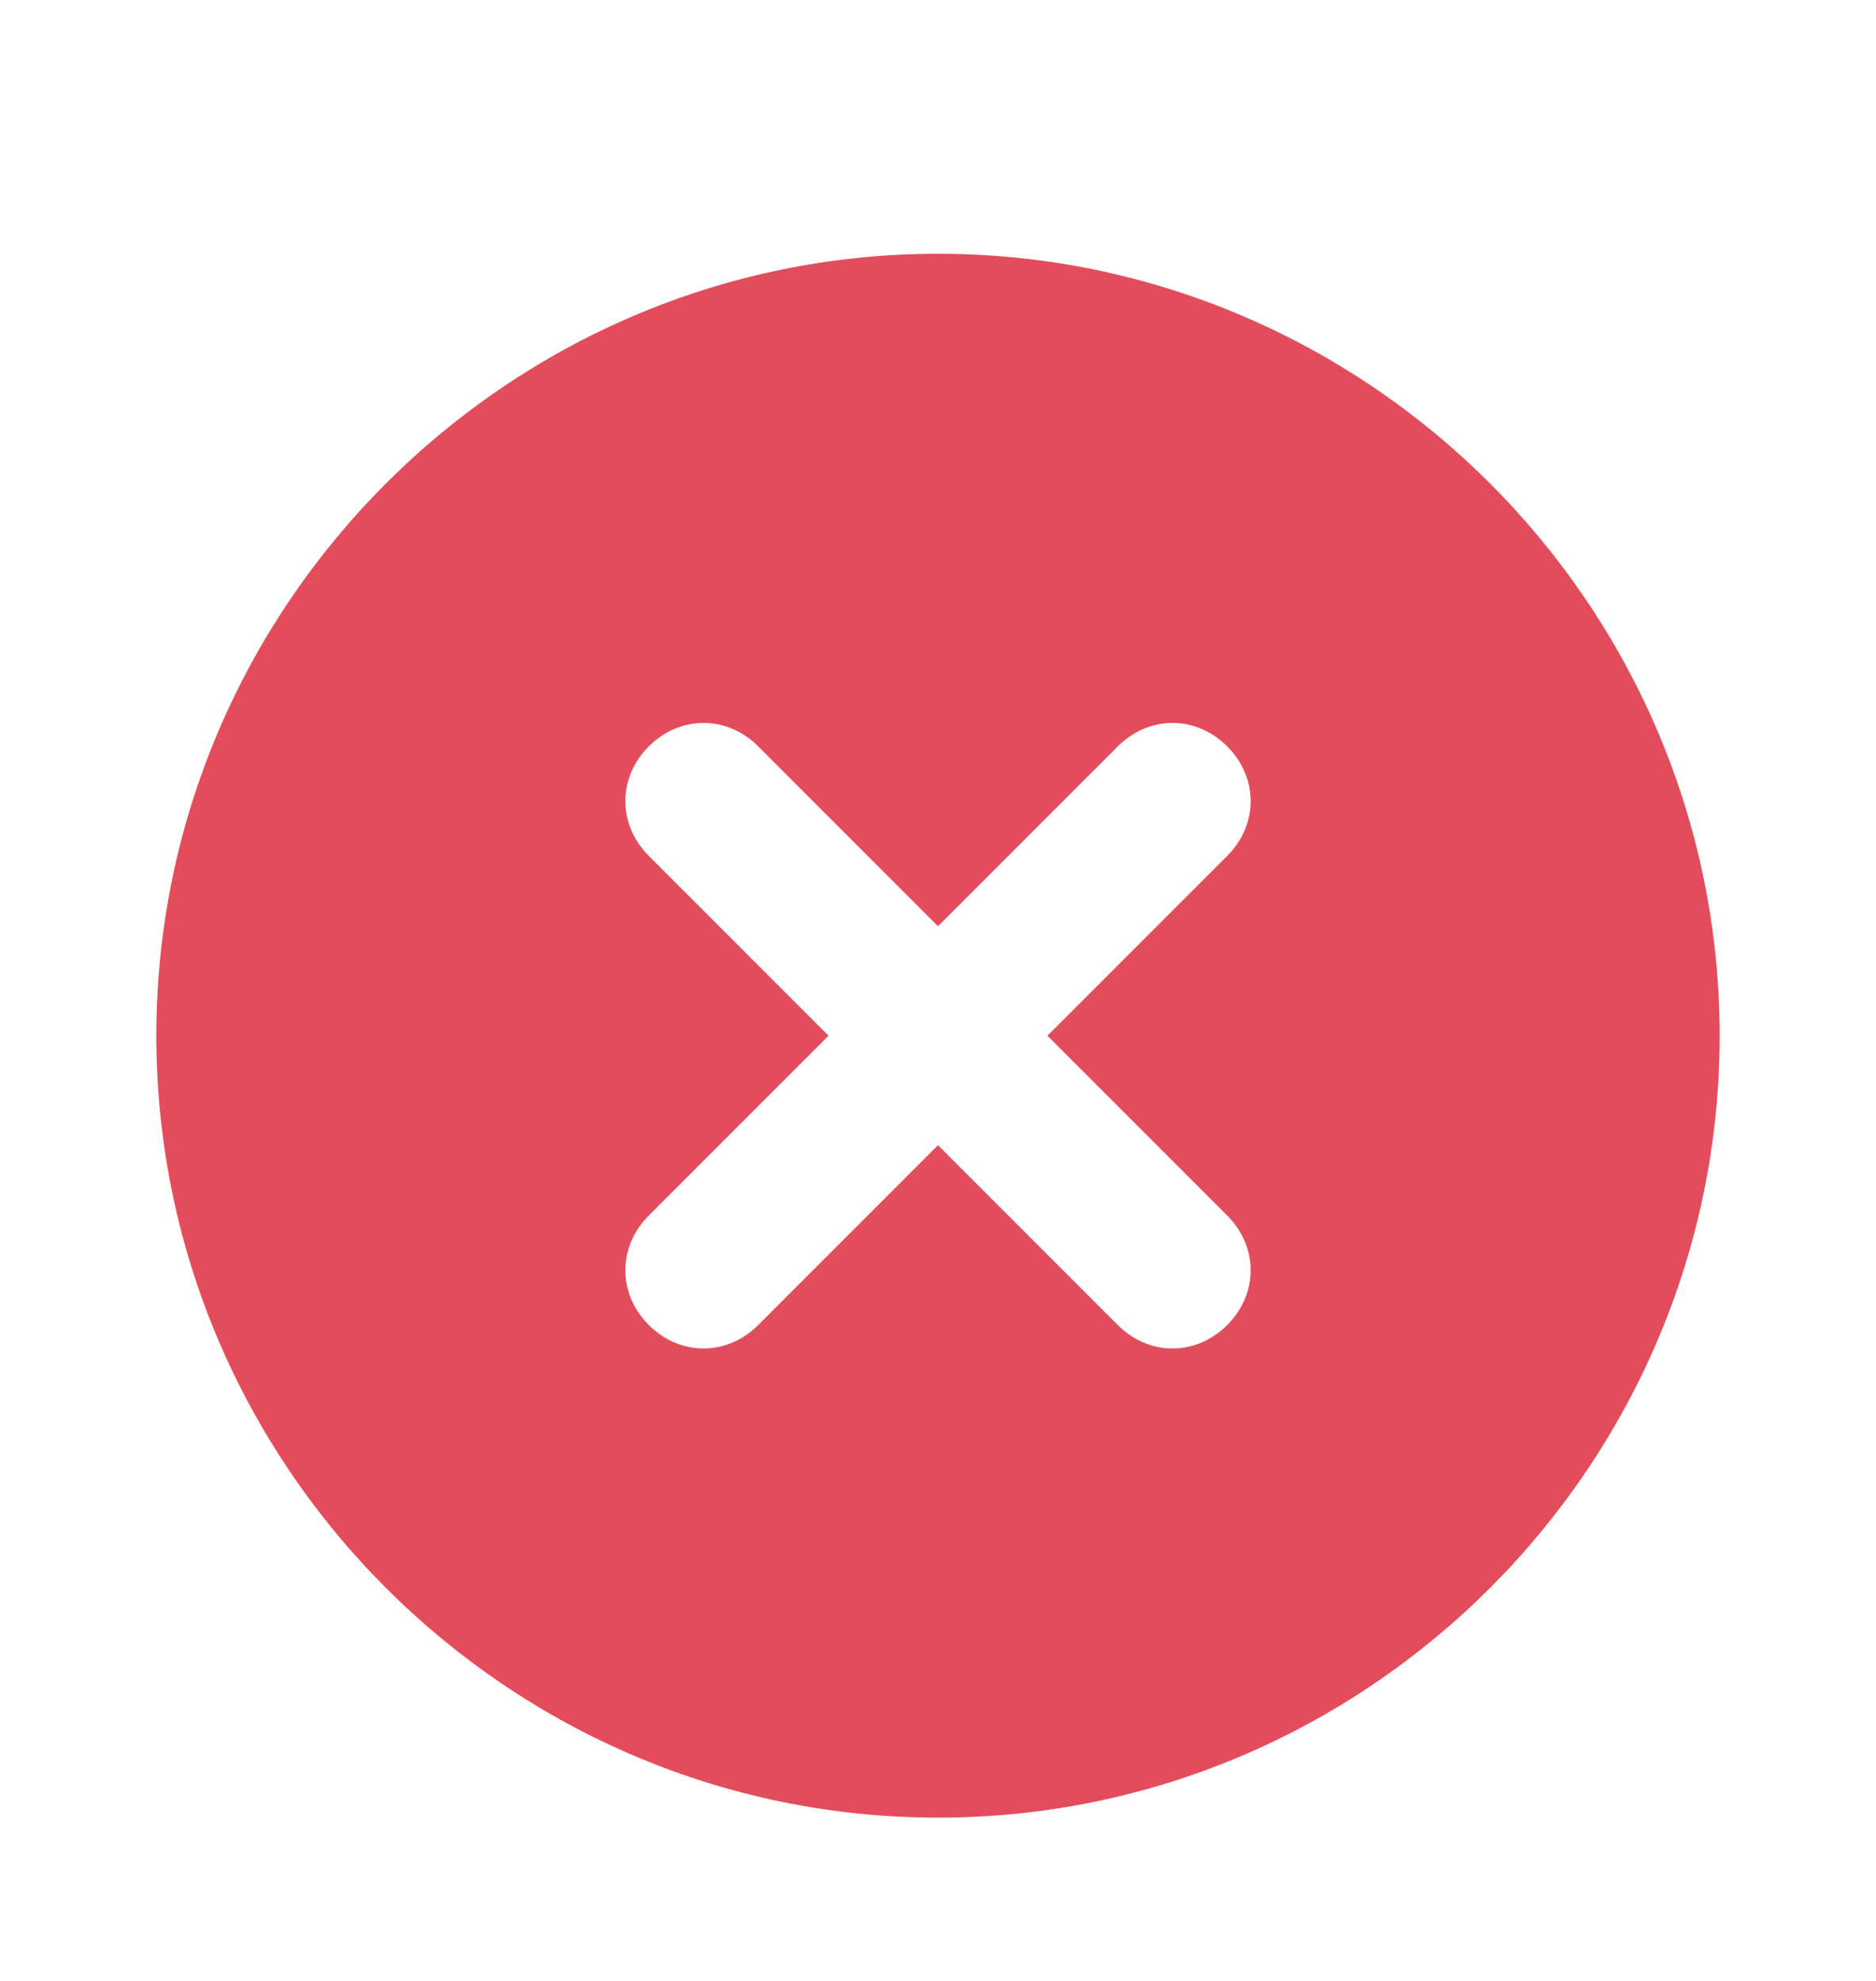 <svg width="18" height="19" viewBox="0 0 18 19" fill="none" xmlns="http://www.w3.org/2000/svg">
<path d="M9 2.434C4.875 2.434 1.5 5.809 1.5 9.934C1.5 14.059 4.875 17.434 9 17.434C13.125 17.434 16.5 14.059 16.5 9.934C16.5 5.809 13.125 2.434 9 2.434ZM11.775 11.659C12.075 11.959 12.075 12.409 11.775 12.709C11.475 13.009 11.025 13.009 10.725 12.709L9 10.984L7.275 12.709C6.975 13.009 6.525 13.009 6.225 12.709C5.925 12.409 5.925 11.959 6.225 11.659L7.95 9.934L6.225 8.209C5.925 7.909 5.925 7.459 6.225 7.159C6.525 6.859 6.975 6.859 7.275 7.159L9 8.884L10.725 7.159C11.025 6.859 11.475 6.859 11.775 7.159C12.075 7.459 12.075 7.909 11.775 8.209L10.05 9.934L11.775 11.659Z" fill="#E34D5B"/>
</svg>
